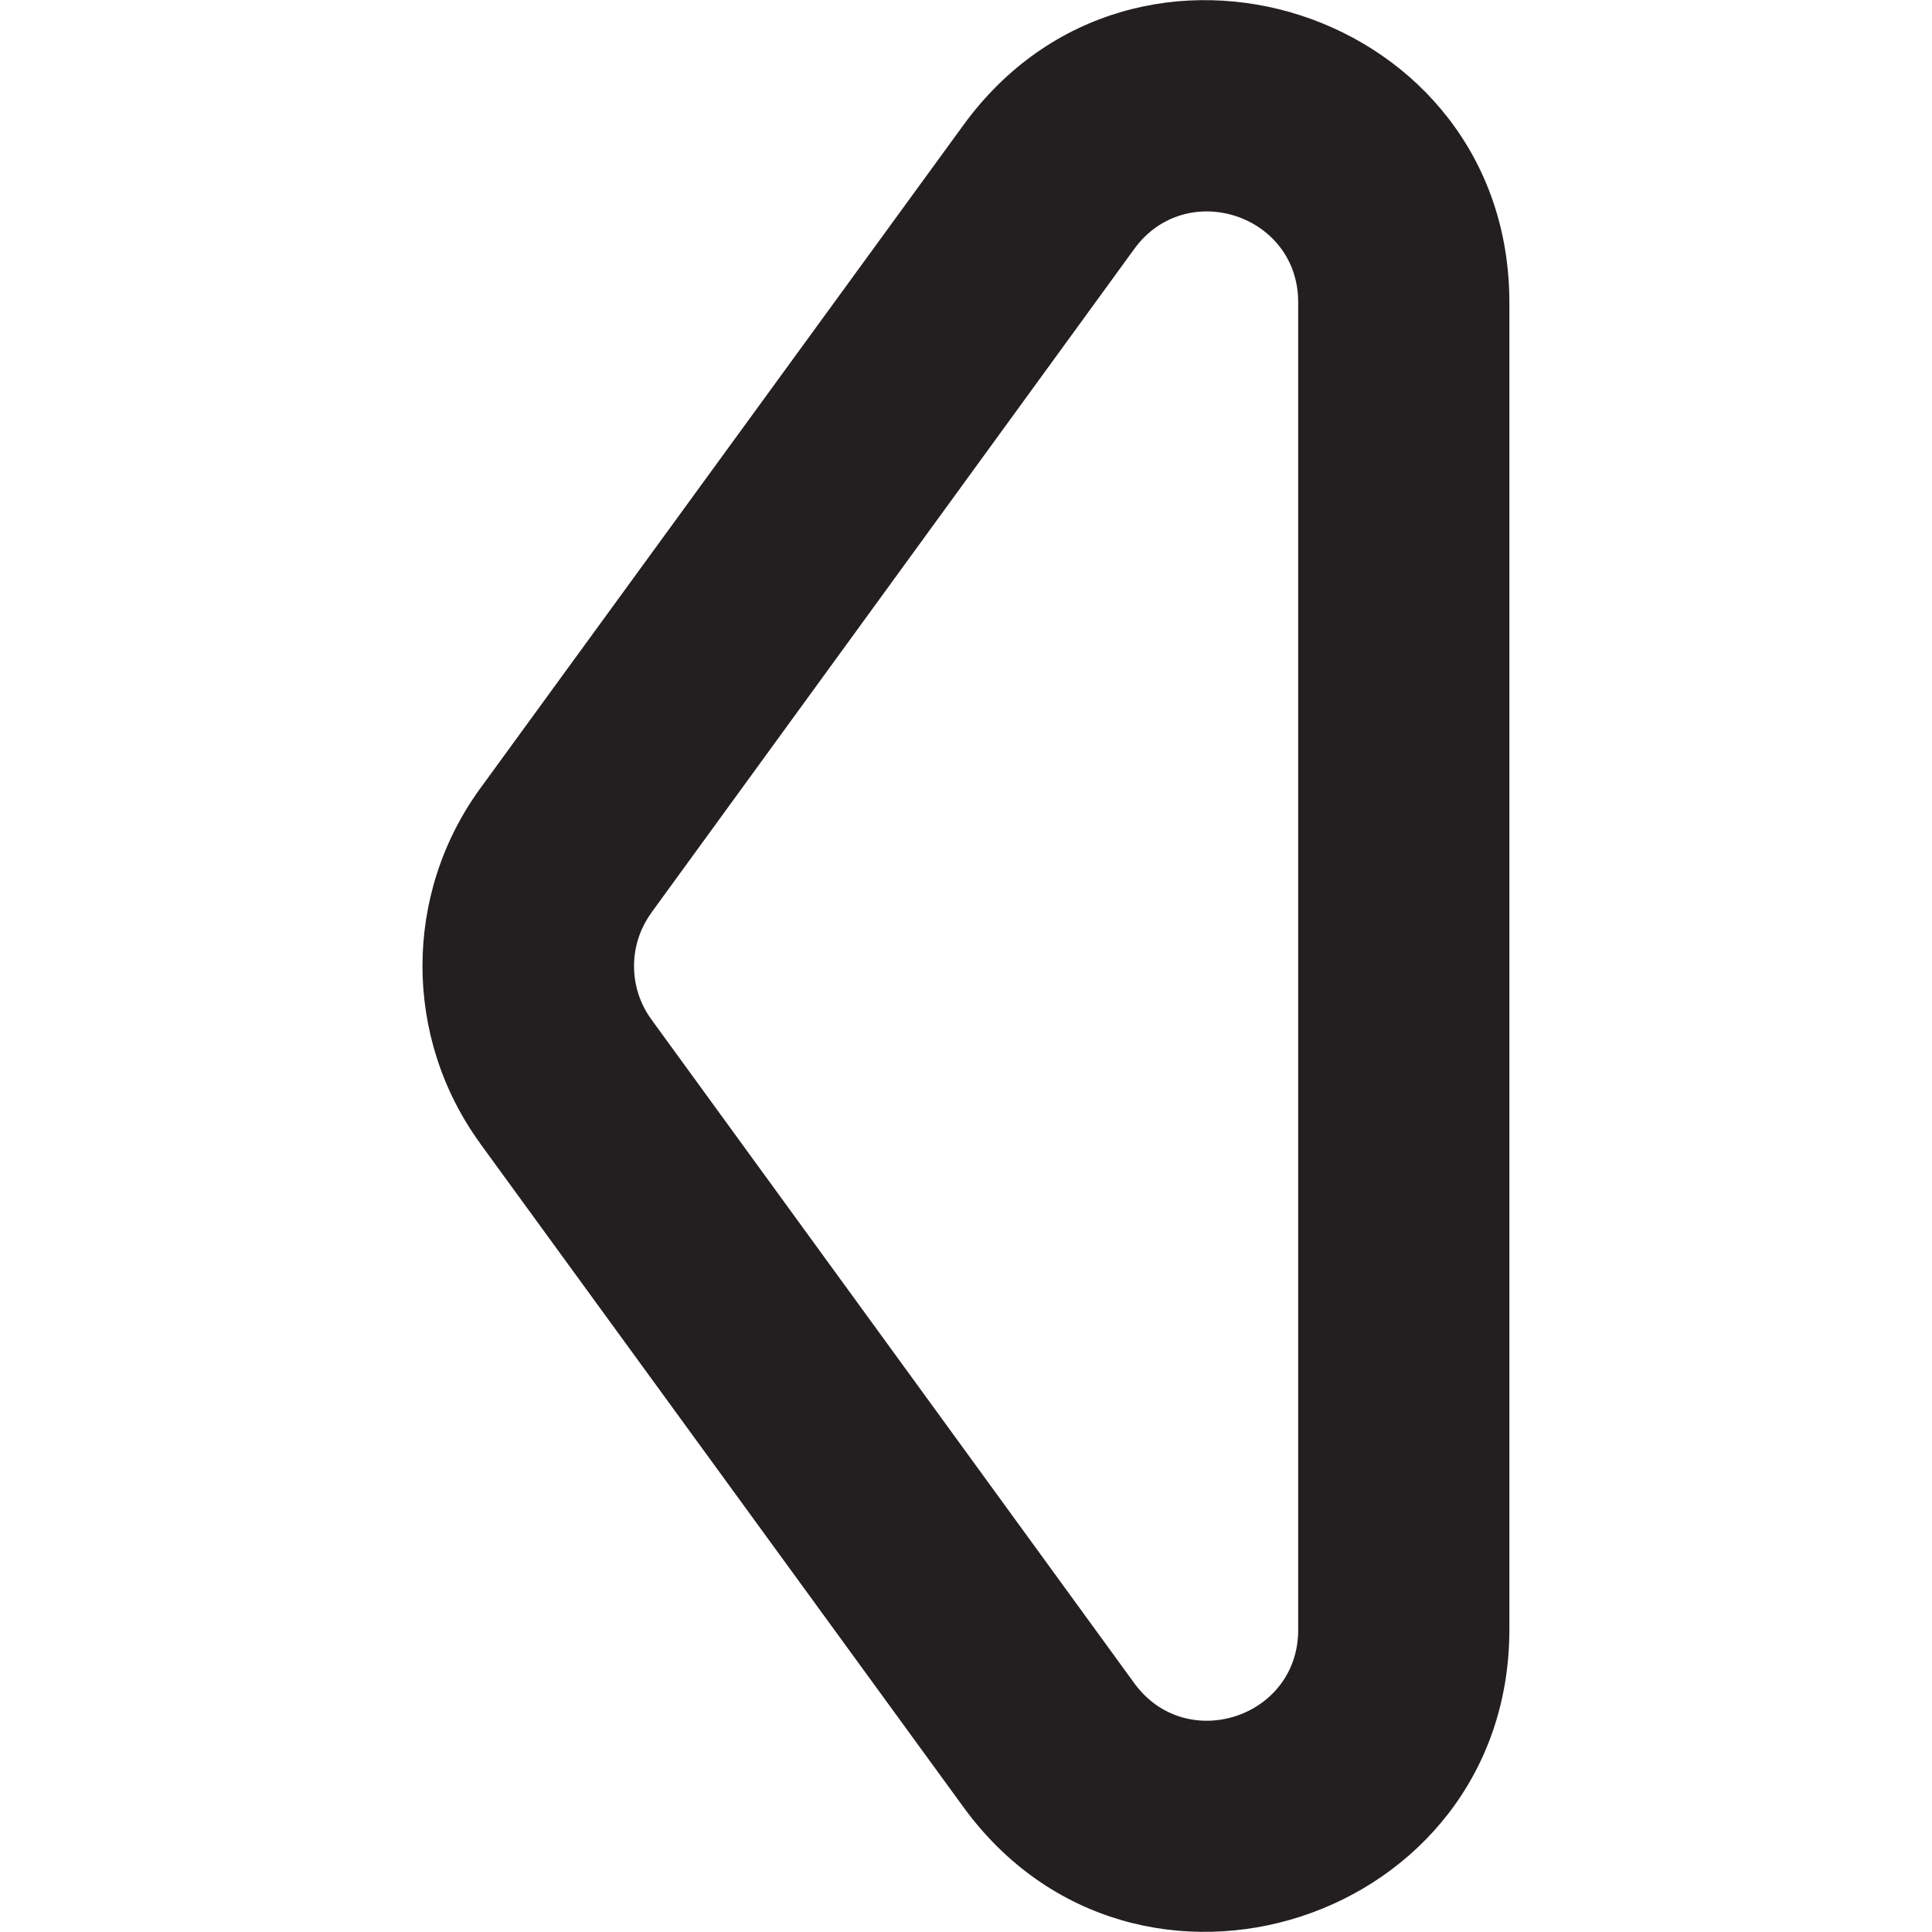 <?xml version="1.0" encoding="UTF-8"?><svg id="a" xmlns="http://www.w3.org/2000/svg" viewBox="0 0 16 16"><path d="m3.978,9.472l4.001,5.494c1.425,1.956,4.521.949,4.521-1.472V2.506C12.501.085,9.405-.922,7.98,1.034L3.978,6.528c-.639.877-.639,2.066,0,2.943Zm1.416-1.913l4-5.498c.427-.587,1.357-.285,1.357.441v10.997c0,.726-.929,1.029-1.357.441l-4-5.498c-.191-.263-.191-.619,0-.882Z" style="fill:#231f20;"/></svg>
